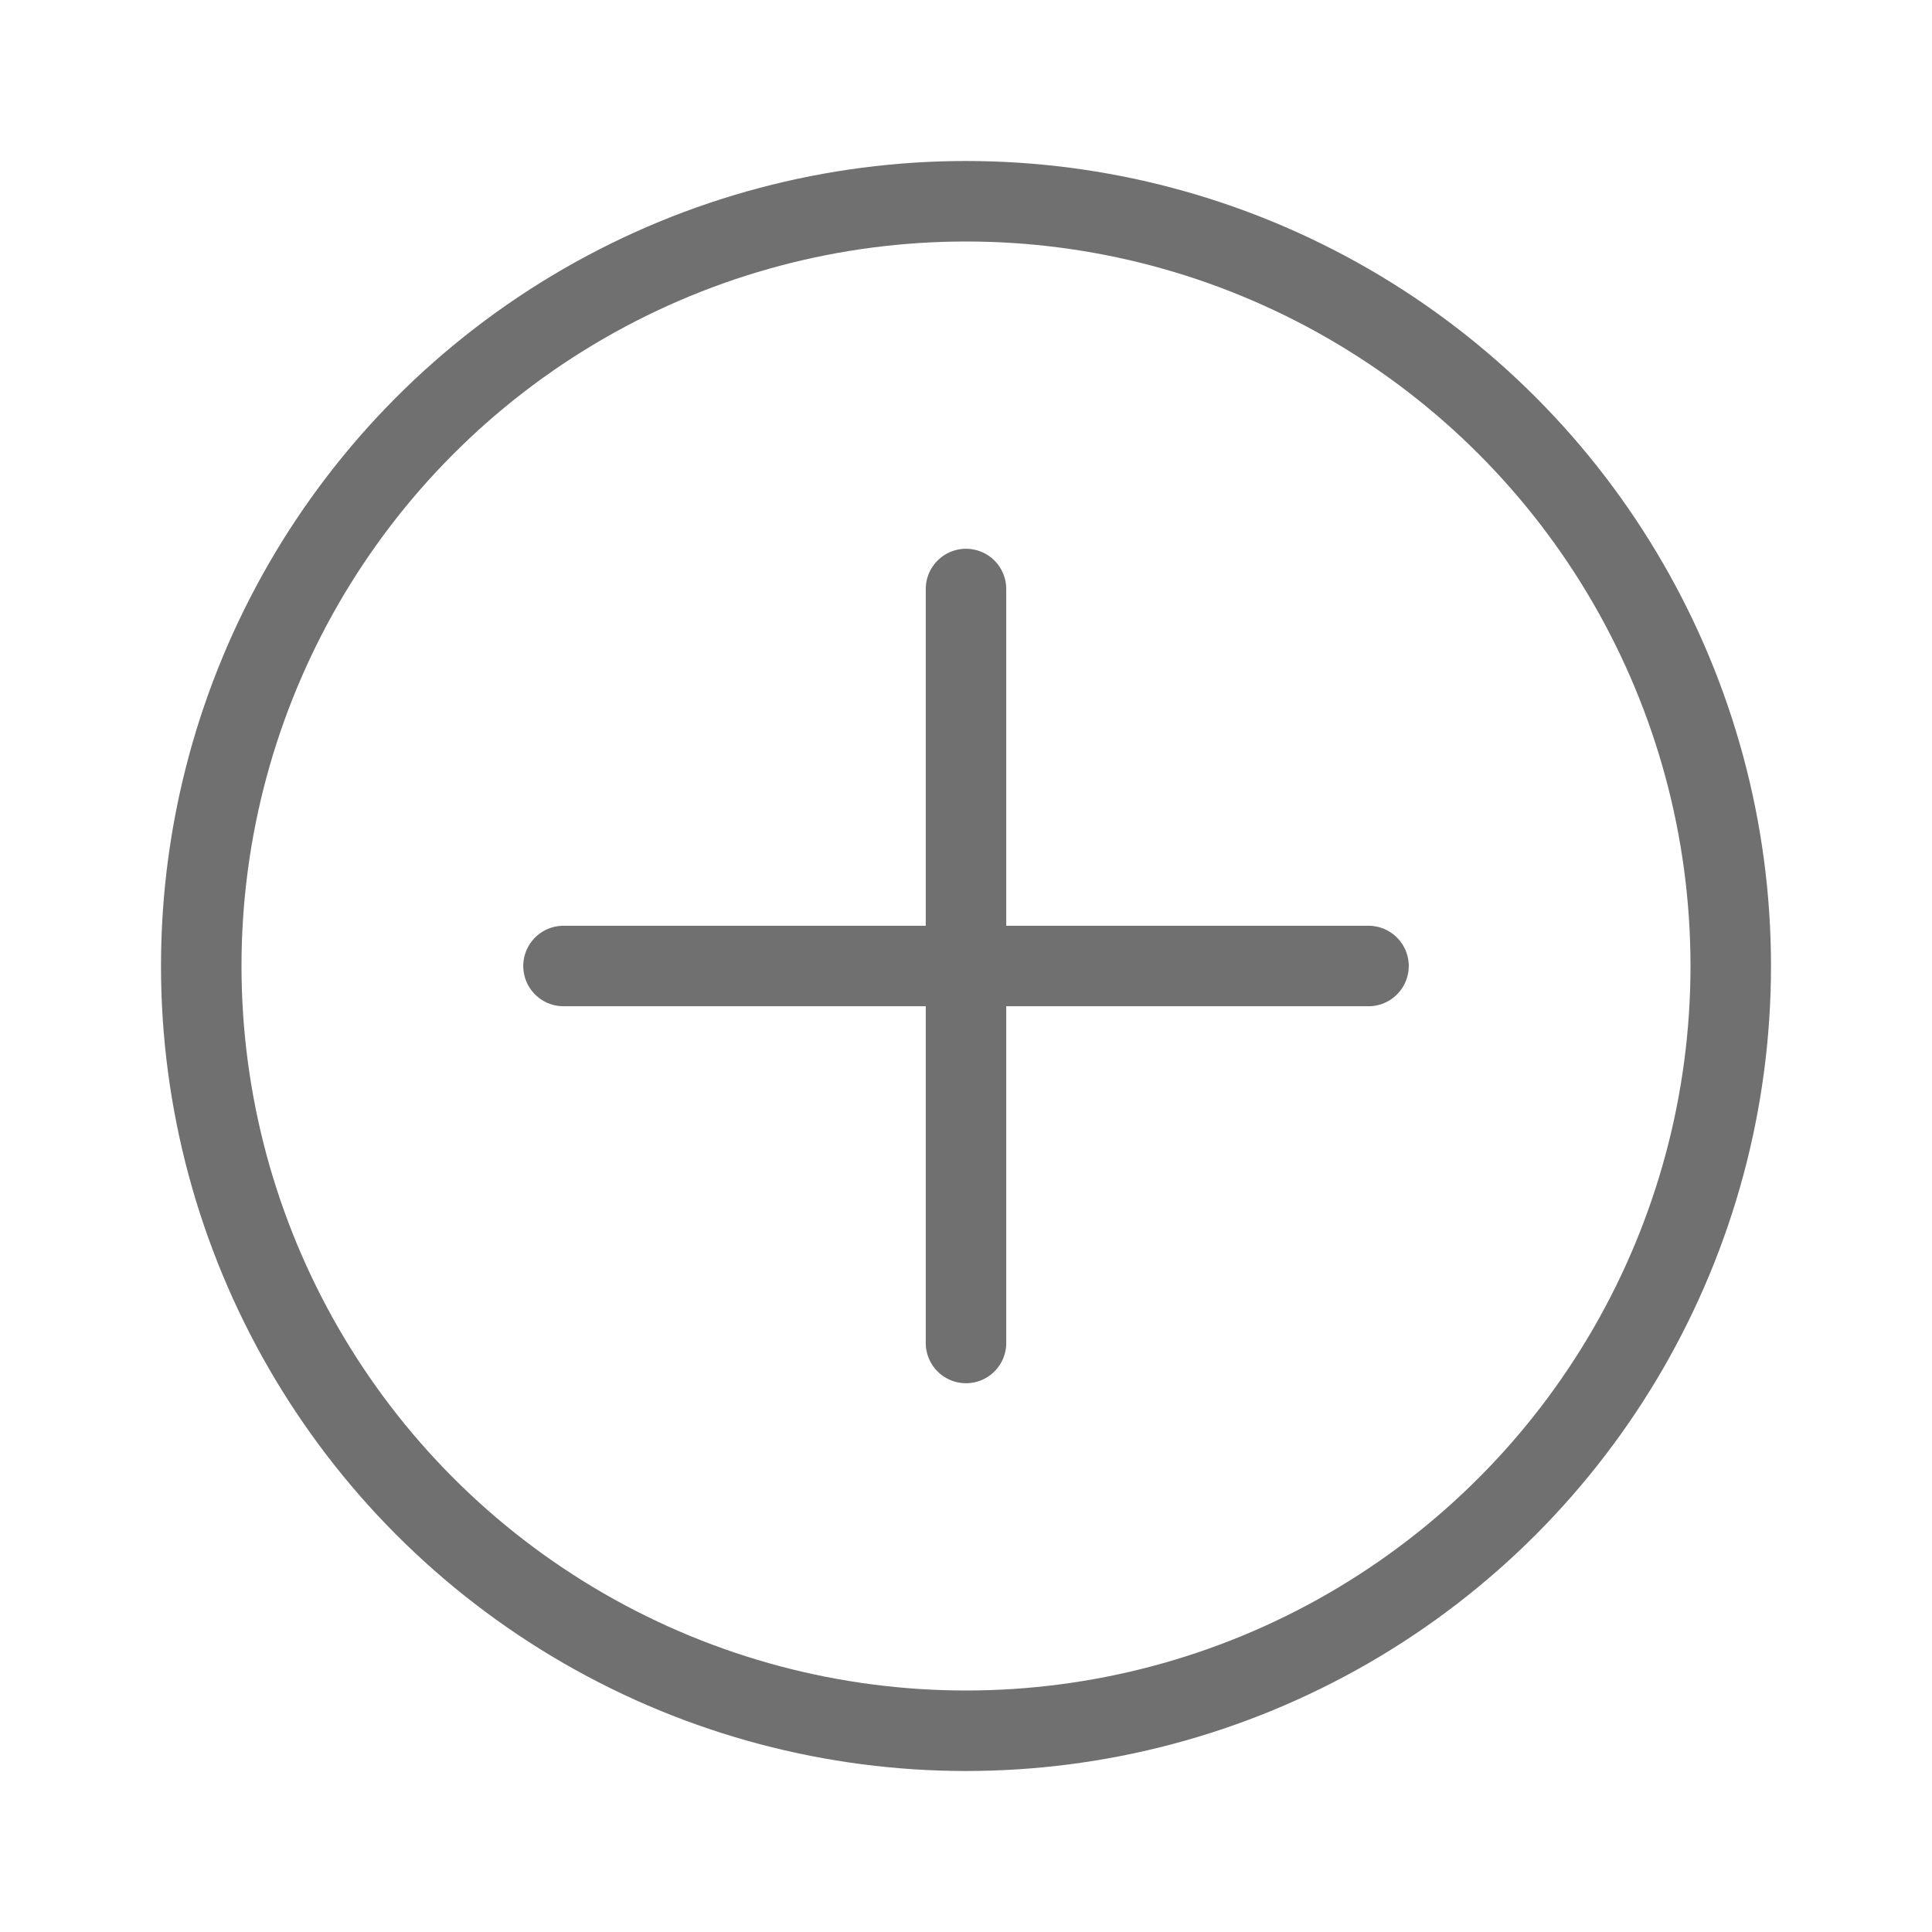 <svg xmlns="http://www.w3.org/2000/svg" xmlns:xlink="http://www.w3.org/1999/xlink" width="24" height="24" viewBox="0 0 24 24"><defs><clipPath id="b"><rect width="24" height="24"/></clipPath></defs><g id="a" clip-path="url(#b)"><g transform="translate(1 1)"><g transform="translate(1 1)" fill="none" stroke="#707070" stroke-linejoin="round" stroke-width="1"><circle cx="10" cy="10" r="10" stroke="none"/><circle cx="10" cy="10" r="9.5" fill="none"/></g><g transform="translate(6 6.317)"><path d="M576,13v9.366" transform="translate(-571 -13)" fill="none" stroke="#707070" stroke-linecap="round" stroke-width="1"/><path d="M568,21h10" transform="translate(-568 -16.317)" fill="none" stroke="#707070" stroke-linecap="round" stroke-width="1"/></g></g></g></svg>